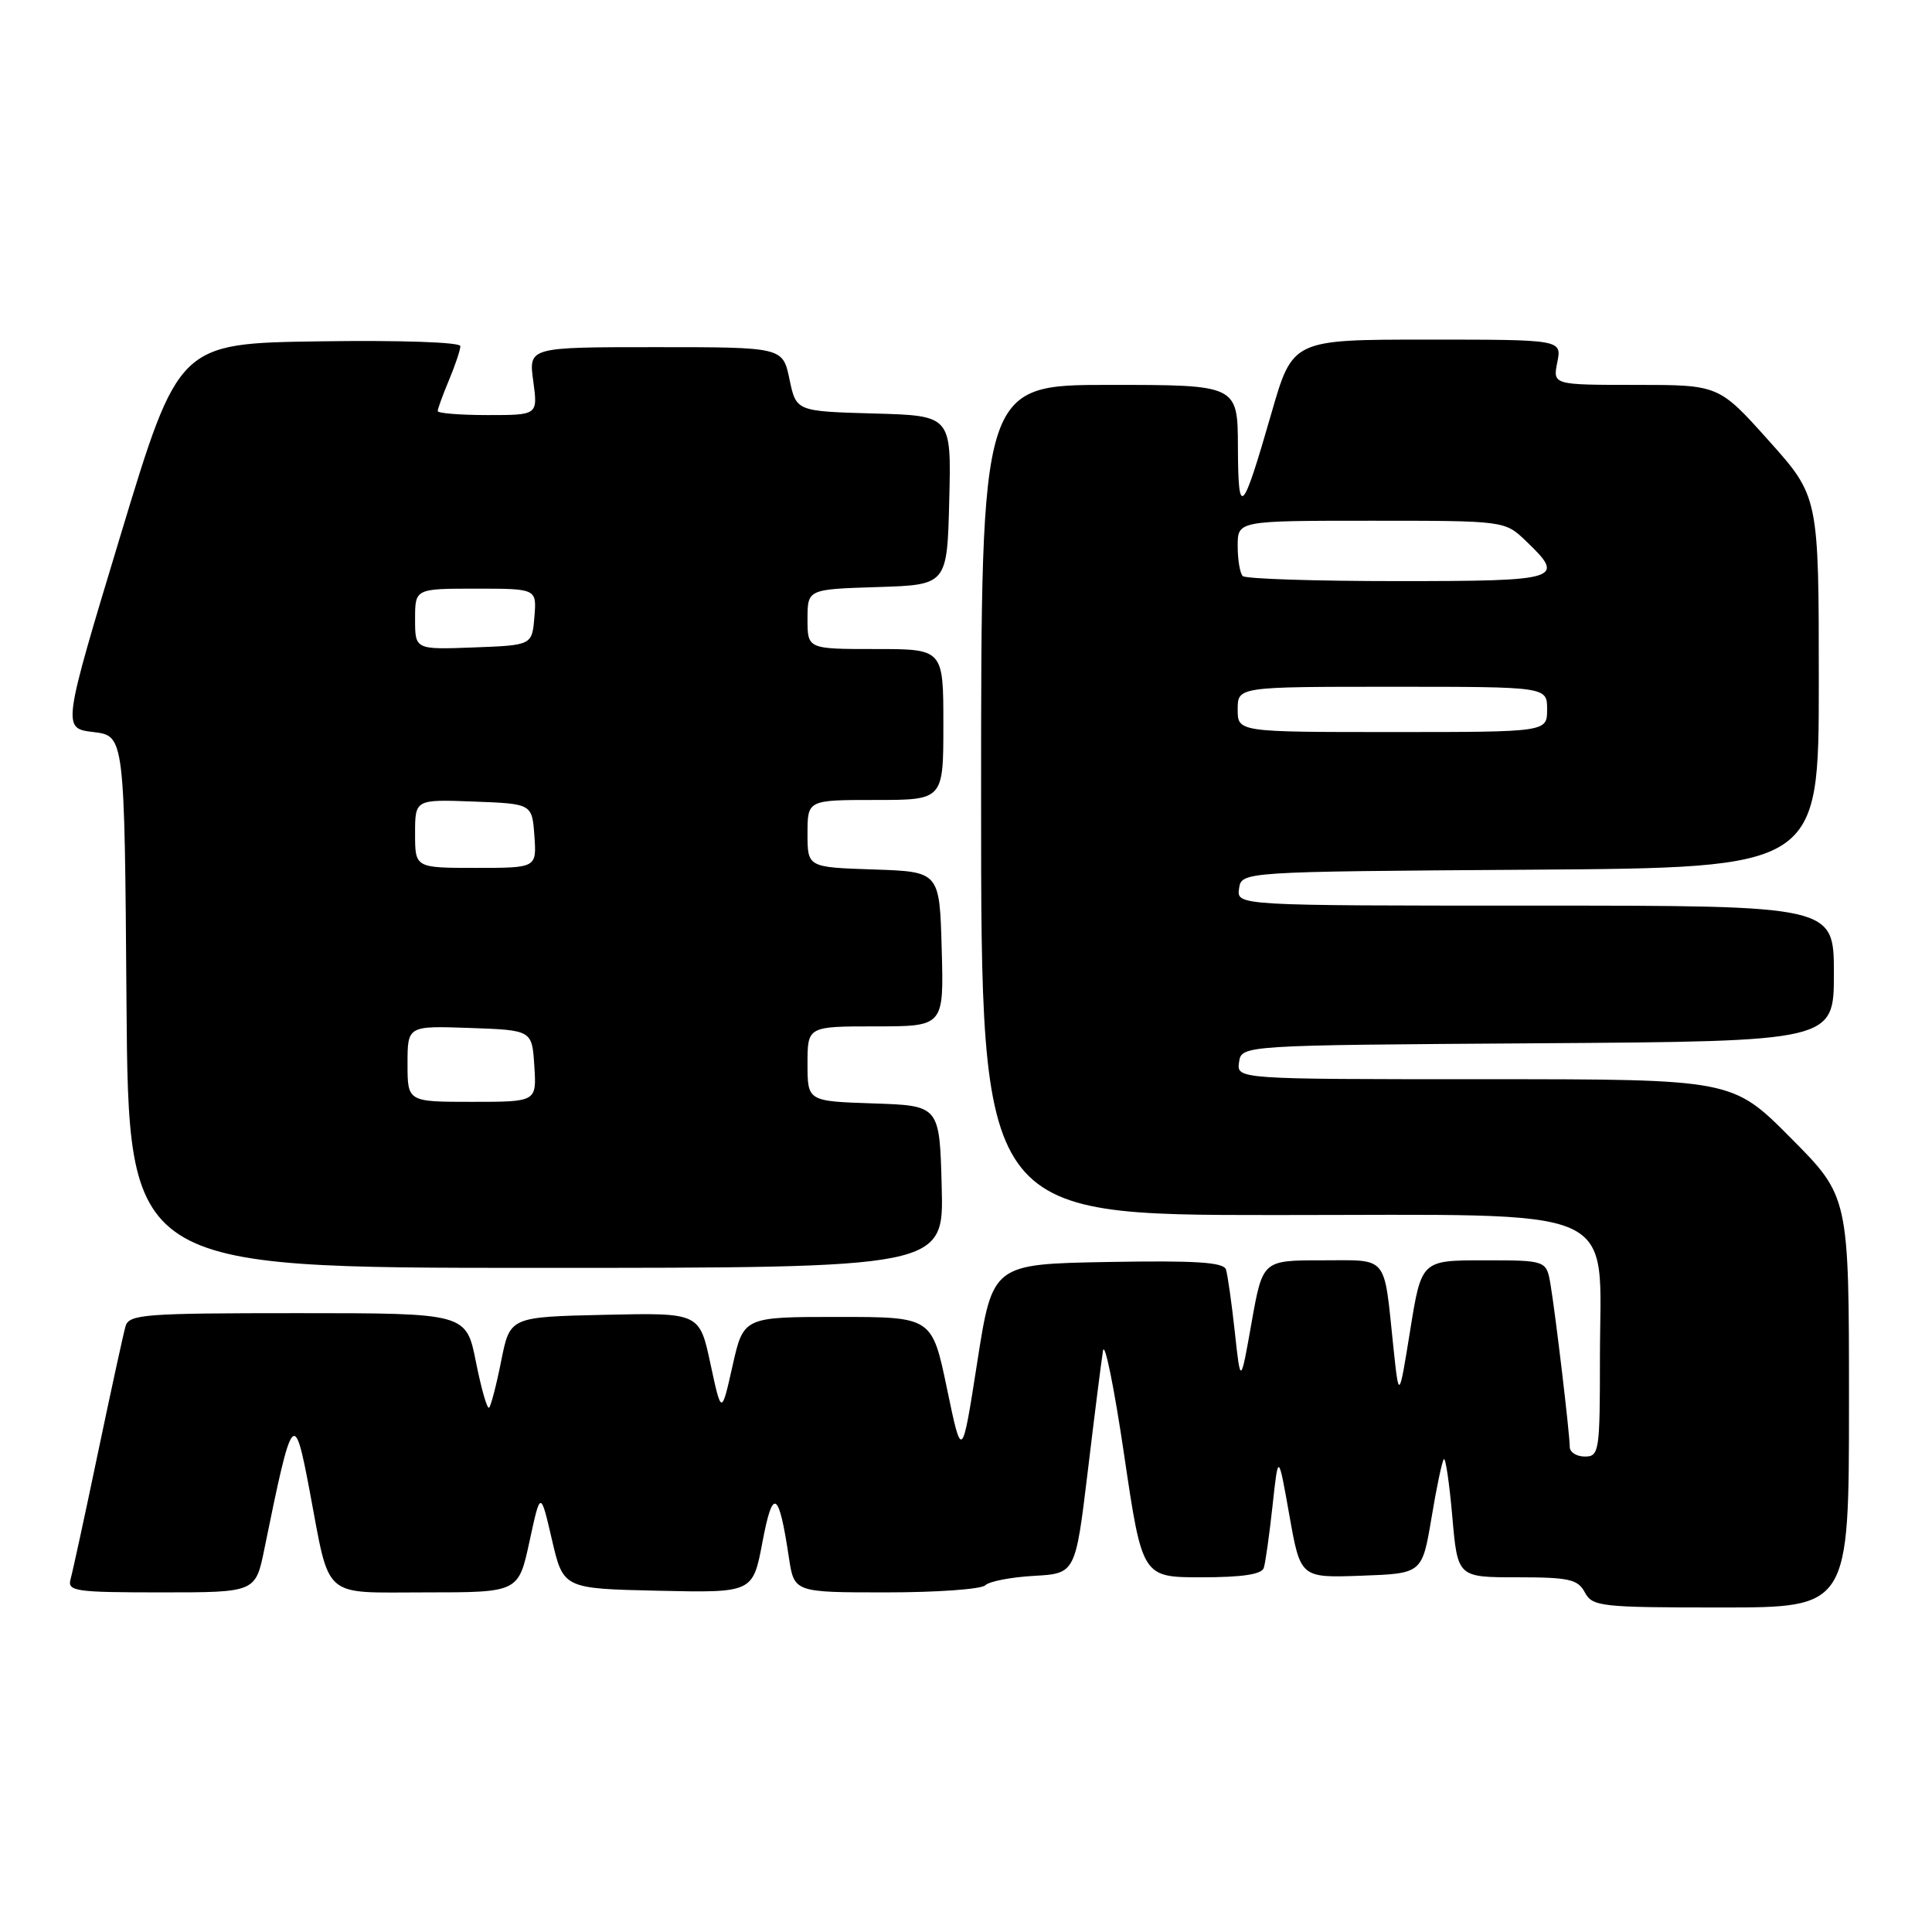 <?xml version="1.0" encoding="UTF-8" standalone="no"?>
<!DOCTYPE svg PUBLIC "-//W3C//DTD SVG 1.1//EN" "http://www.w3.org/Graphics/SVG/1.1/DTD/svg11.dtd" >
<svg xmlns="http://www.w3.org/2000/svg" xmlns:xlink="http://www.w3.org/1999/xlink" version="1.1" viewBox="0 0 256 256">
 <g >
 <path fill="currentColor"
d=" M 245.00 185.77 C 245.00 158.54 245.00 158.54 237.27 150.77 C 229.55 143.00 229.55 143.00 196.70 143.00 C 163.86 143.00 163.86 143.00 164.18 140.75 C 164.50 138.50 164.50 138.50 203.75 138.24 C 243.00 137.98 243.00 137.98 243.00 128.99 C 243.00 120.00 243.00 120.00 203.43 120.00 C 163.86 120.00 163.86 120.00 164.18 117.75 C 164.50 115.50 164.50 115.50 202.75 115.24 C 241.00 114.98 241.00 114.98 241.00 90.39 C 241.00 65.80 241.00 65.80 234.38 58.40 C 227.75 51.00 227.75 51.00 216.75 51.00 C 205.75 51.00 205.75 51.00 206.35 48.00 C 206.95 45.00 206.95 45.00 189.11 45.00 C 171.28 45.00 171.28 45.00 168.47 54.75 C 164.58 68.25 164.07 68.76 164.03 59.25 C 164.00 51.00 164.00 51.00 147.00 51.00 C 130.00 51.00 130.00 51.00 130.00 106.00 C 130.00 161.00 130.00 161.00 168.93 161.00 C 215.83 161.00 212.00 159.32 212.00 179.90 C 212.00 192.33 211.90 193.00 210.00 193.00 C 208.90 193.00 208.00 192.43 208.00 191.72 C 208.00 190.02 206.14 174.34 205.46 170.25 C 204.91 167.00 204.91 167.00 196.63 167.00 C 188.35 167.00 188.35 167.00 186.86 176.25 C 185.37 185.50 185.37 185.50 184.63 178.50 C 183.33 166.11 184.07 167.00 175.13 167.00 C 167.31 167.00 167.31 167.00 165.84 175.25 C 164.38 183.50 164.38 183.50 163.62 176.50 C 163.20 172.65 162.67 168.93 162.45 168.22 C 162.14 167.25 158.47 167.01 146.78 167.22 C 131.52 167.50 131.52 167.50 129.49 180.50 C 127.46 193.50 127.46 193.50 125.48 184.00 C 123.50 174.50 123.50 174.50 111.01 174.50 C 98.52 174.50 98.52 174.50 97.06 181.00 C 95.60 187.50 95.60 187.50 94.14 180.72 C 92.69 173.94 92.69 173.94 80.13 174.22 C 67.58 174.50 67.58 174.50 66.42 180.28 C 65.79 183.47 65.06 186.27 64.81 186.52 C 64.56 186.77 63.78 184.05 63.07 180.49 C 61.78 174.00 61.78 174.00 39.46 174.00 C 19.06 174.00 17.09 174.15 16.63 175.75 C 16.35 176.71 14.71 184.25 12.98 192.50 C 11.26 200.75 9.62 208.29 9.35 209.25 C 8.91 210.85 9.94 211.00 21.36 211.00 C 33.86 211.00 33.86 211.00 35.03 205.25 C 38.75 187.00 38.98 186.71 41.02 197.50 C 43.78 212.12 42.51 211.00 56.39 211.00 C 68.70 211.00 68.70 211.00 70.16 204.25 C 71.62 197.50 71.62 197.50 73.13 204.00 C 74.64 210.50 74.64 210.50 87.20 210.78 C 99.76 211.06 99.76 211.06 101.03 204.32 C 102.41 197.02 103.20 197.49 104.53 206.37 C 105.23 211.00 105.23 211.00 117.41 211.00 C 124.12 211.00 130.03 210.58 130.55 210.06 C 131.07 209.54 133.97 208.98 137.00 208.81 C 142.50 208.50 142.50 208.50 144.13 195.00 C 145.02 187.57 145.93 180.38 146.15 179.00 C 146.37 177.62 147.63 183.81 148.95 192.75 C 151.35 209.00 151.35 209.00 159.20 209.00 C 164.61 209.00 167.19 208.61 167.46 207.75 C 167.68 207.06 168.20 203.35 168.62 199.50 C 169.38 192.50 169.38 192.50 170.85 200.79 C 172.32 209.08 172.32 209.08 180.38 208.79 C 188.44 208.50 188.44 208.50 189.68 201.13 C 190.35 197.08 191.09 193.57 191.32 193.35 C 191.55 193.12 192.05 196.55 192.44 200.97 C 193.14 209.00 193.14 209.00 201.03 209.00 C 207.91 209.00 209.07 209.26 210.00 211.00 C 211.01 212.88 212.09 213.00 228.04 213.00 C 245.00 213.00 245.00 213.00 245.00 185.77 Z  M 124.78 157.25 C 124.50 146.50 124.50 146.50 115.75 146.21 C 107.00 145.92 107.00 145.92 107.00 140.96 C 107.00 136.00 107.00 136.00 116.03 136.00 C 125.07 136.00 125.07 136.00 124.78 125.75 C 124.50 115.50 124.50 115.50 115.75 115.21 C 107.00 114.92 107.00 114.92 107.00 110.46 C 107.00 106.00 107.00 106.00 116.00 106.00 C 125.00 106.00 125.00 106.00 125.00 96.00 C 125.00 86.00 125.00 86.00 116.00 86.00 C 107.00 86.00 107.00 86.00 107.00 82.04 C 107.00 78.08 107.00 78.08 116.25 77.79 C 125.50 77.50 125.50 77.50 125.78 66.29 C 126.06 55.07 126.06 55.07 115.78 54.79 C 105.50 54.50 105.50 54.50 104.61 50.25 C 103.72 46.00 103.72 46.00 86.88 46.00 C 70.04 46.00 70.04 46.00 70.66 50.50 C 71.27 55.00 71.27 55.00 64.64 55.00 C 60.99 55.00 58.00 54.76 58.00 54.47 C 58.00 54.18 58.67 52.32 59.50 50.35 C 60.33 48.37 61.00 46.35 61.00 45.86 C 61.00 45.34 52.93 45.07 42.33 45.23 C 23.67 45.50 23.67 45.50 15.95 71.00 C 8.24 96.50 8.24 96.50 12.37 97.00 C 16.50 97.50 16.50 97.50 16.76 132.75 C 17.03 168.00 17.03 168.00 71.05 168.00 C 125.07 168.00 125.07 168.00 124.78 157.25 Z  M 164.00 94.00 C 164.00 91.00 164.00 91.00 184.50 91.00 C 205.00 91.00 205.00 91.00 205.00 94.00 C 205.00 97.00 205.00 97.00 184.50 97.00 C 164.00 97.00 164.00 97.00 164.00 94.00 Z  M 164.67 76.33 C 164.30 75.97 164.00 74.17 164.00 72.33 C 164.00 69.00 164.00 69.00 181.70 69.00 C 199.39 69.00 199.39 69.00 202.20 71.69 C 207.52 76.78 206.82 77.00 185.17 77.00 C 174.26 77.00 165.03 76.70 164.67 76.33 Z  M 54.00 140.96 C 54.00 135.92 54.00 135.92 62.25 136.21 C 70.50 136.50 70.50 136.50 70.80 141.25 C 71.11 146.00 71.11 146.00 62.55 146.00 C 54.00 146.00 54.00 146.00 54.00 140.96 Z  M 55.00 110.46 C 55.00 105.92 55.00 105.92 62.75 106.21 C 70.50 106.50 70.50 106.50 70.81 110.75 C 71.11 115.00 71.11 115.00 63.06 115.00 C 55.00 115.00 55.00 115.00 55.00 110.46 Z  M 55.00 82.04 C 55.00 78.00 55.00 78.00 63.06 78.00 C 71.12 78.00 71.12 78.00 70.81 81.75 C 70.50 85.50 70.50 85.50 62.75 85.79 C 55.00 86.08 55.00 86.08 55.00 82.04 Z "/>
</g>
</svg>